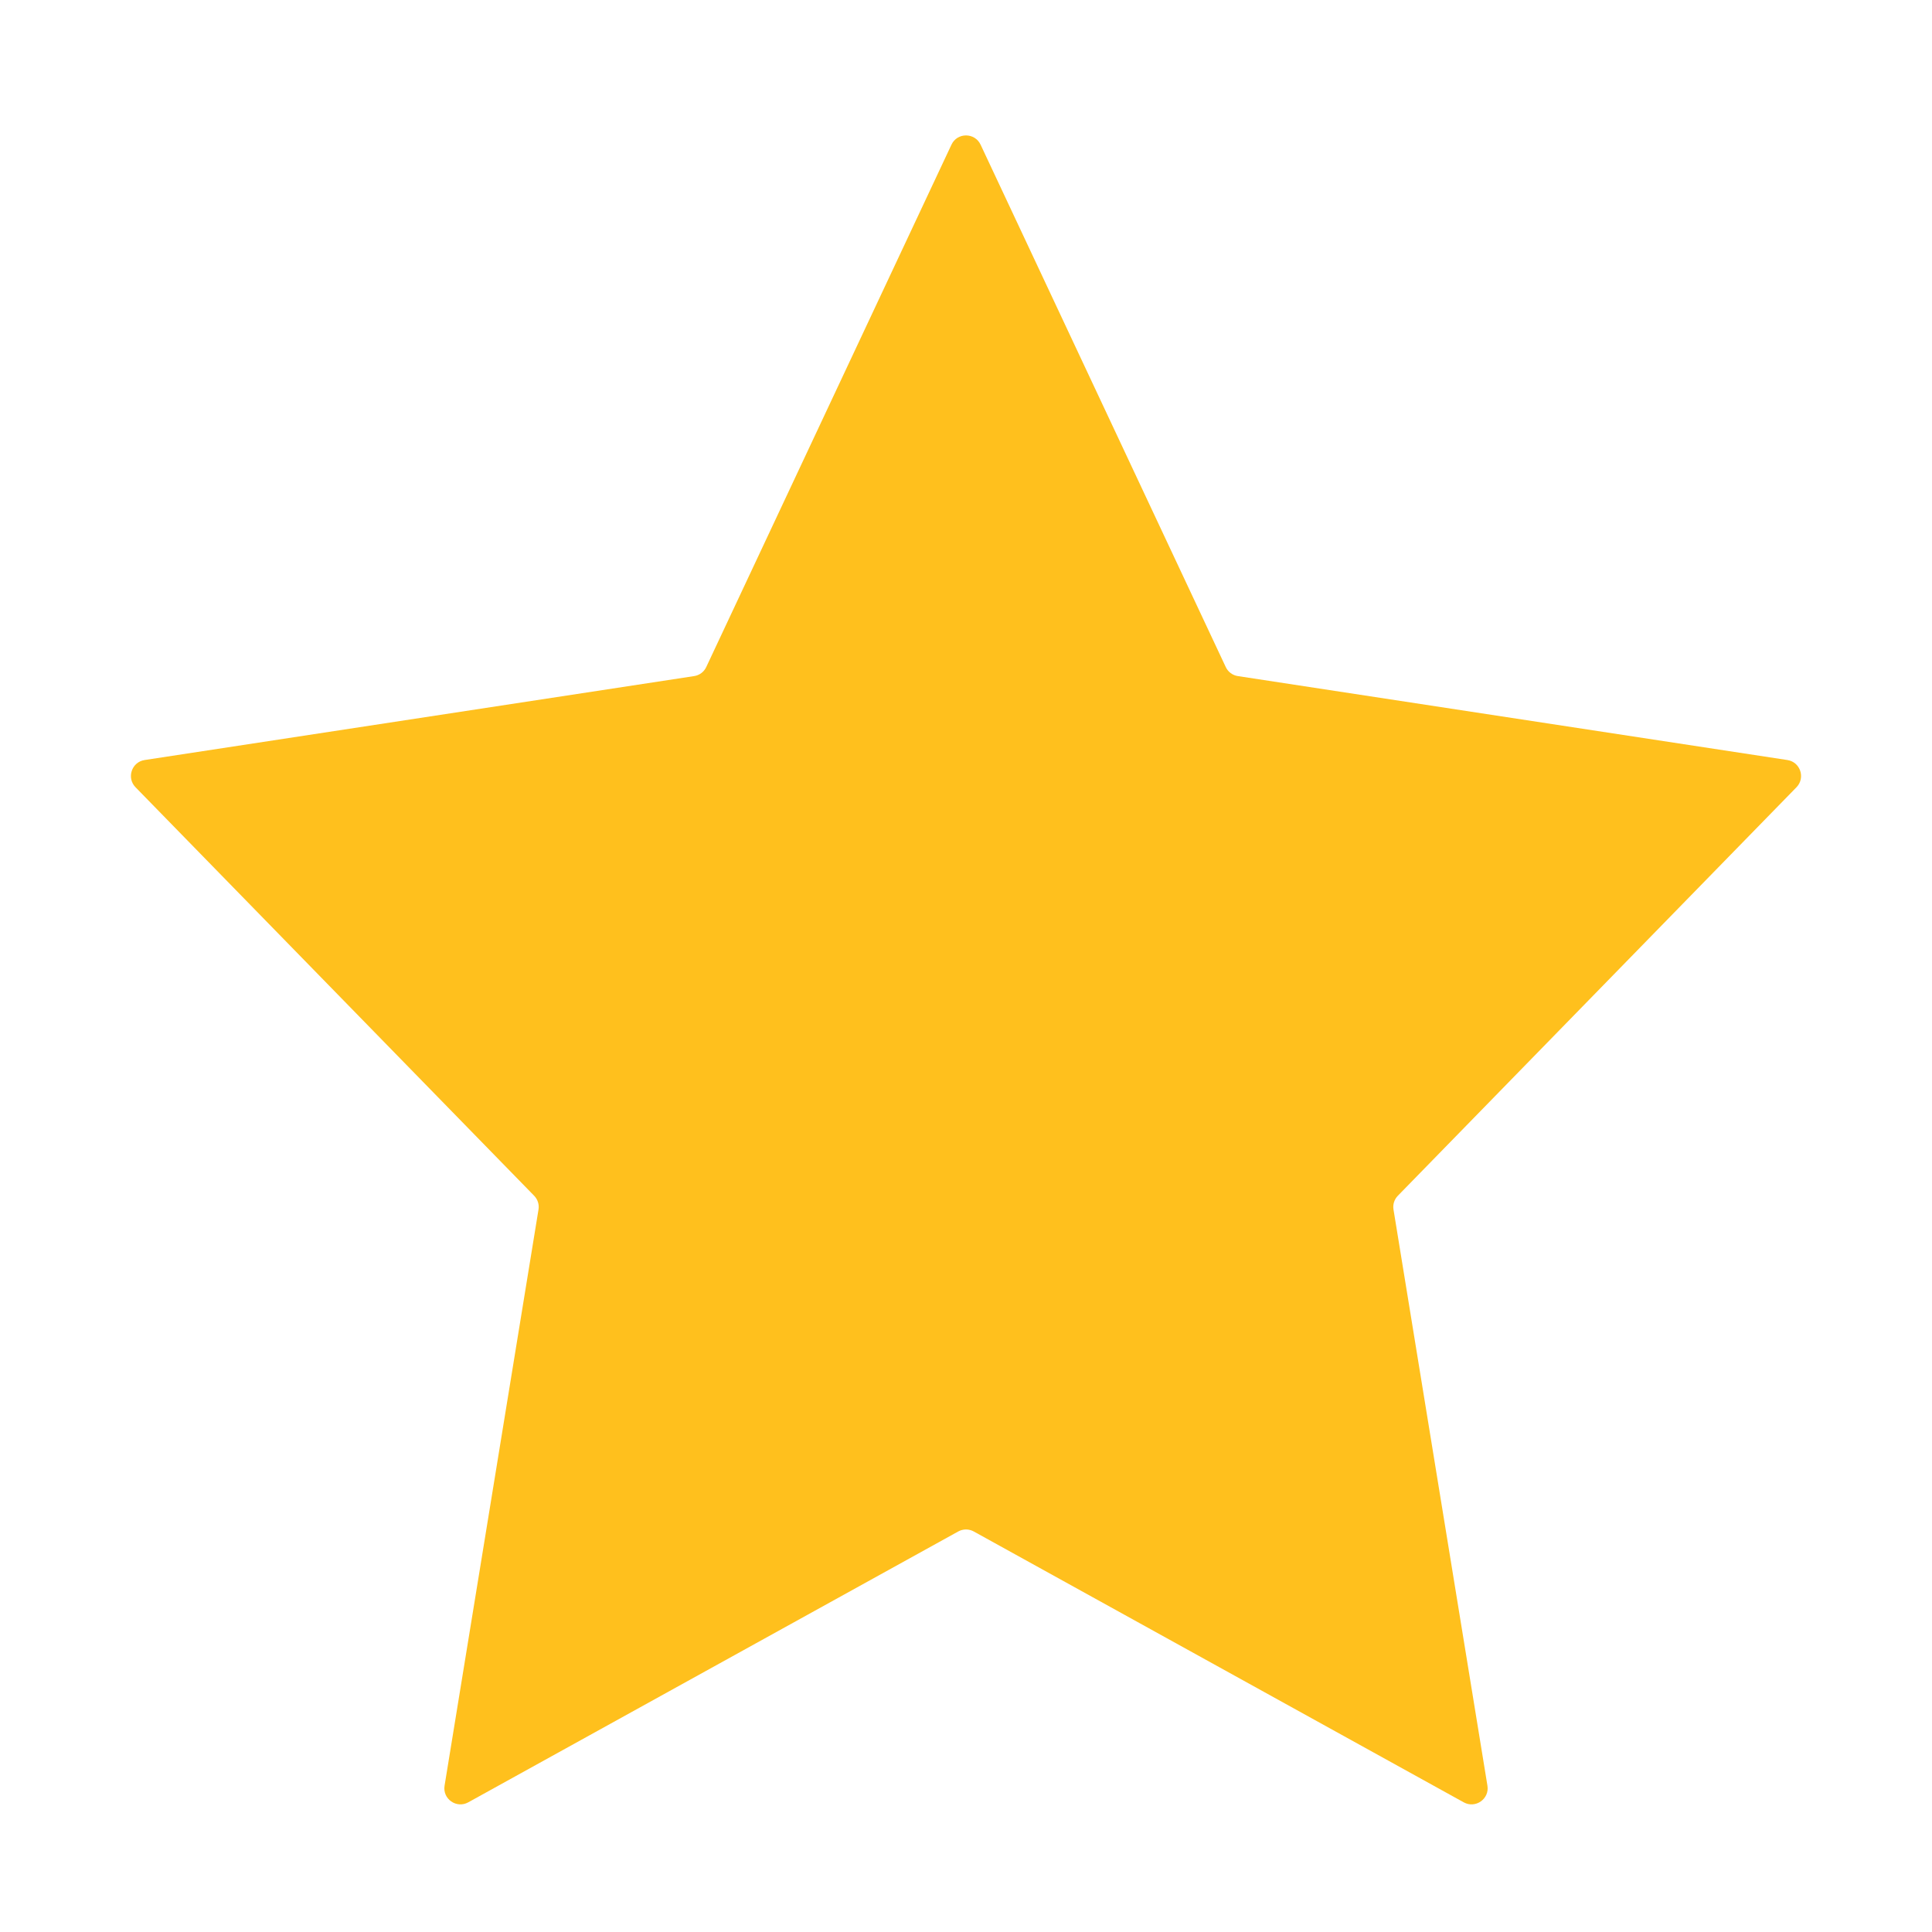 <svg width="36" height="36" viewBox="0 0 36 36" fill="none" xmlns="http://www.w3.org/2000/svg">
<path fill-rule="evenodd" clip-rule="evenodd" d="M18.145 28.537C18.055 28.487 17.945 28.487 17.855 28.537L8.725 33.584C8.506 33.705 8.243 33.52 8.284 33.273L10.034 22.539C10.05 22.445 10.02 22.35 9.953 22.281L2.525 14.669C2.355 14.494 2.453 14.199 2.695 14.162L12.934 12.598C13.033 12.583 13.118 12.52 13.16 12.429L17.729 2.696C17.836 2.466 18.164 2.466 18.272 2.696L22.84 12.429C22.882 12.52 22.967 12.583 23.066 12.598L33.305 14.162C33.547 14.199 33.645 14.494 33.475 14.669L26.047 22.281C25.98 22.35 25.95 22.445 25.966 22.539L27.716 33.273C27.757 33.52 27.494 33.705 27.275 33.584L18.145 28.537Z" fill="#FFC01D"/>
</svg>
